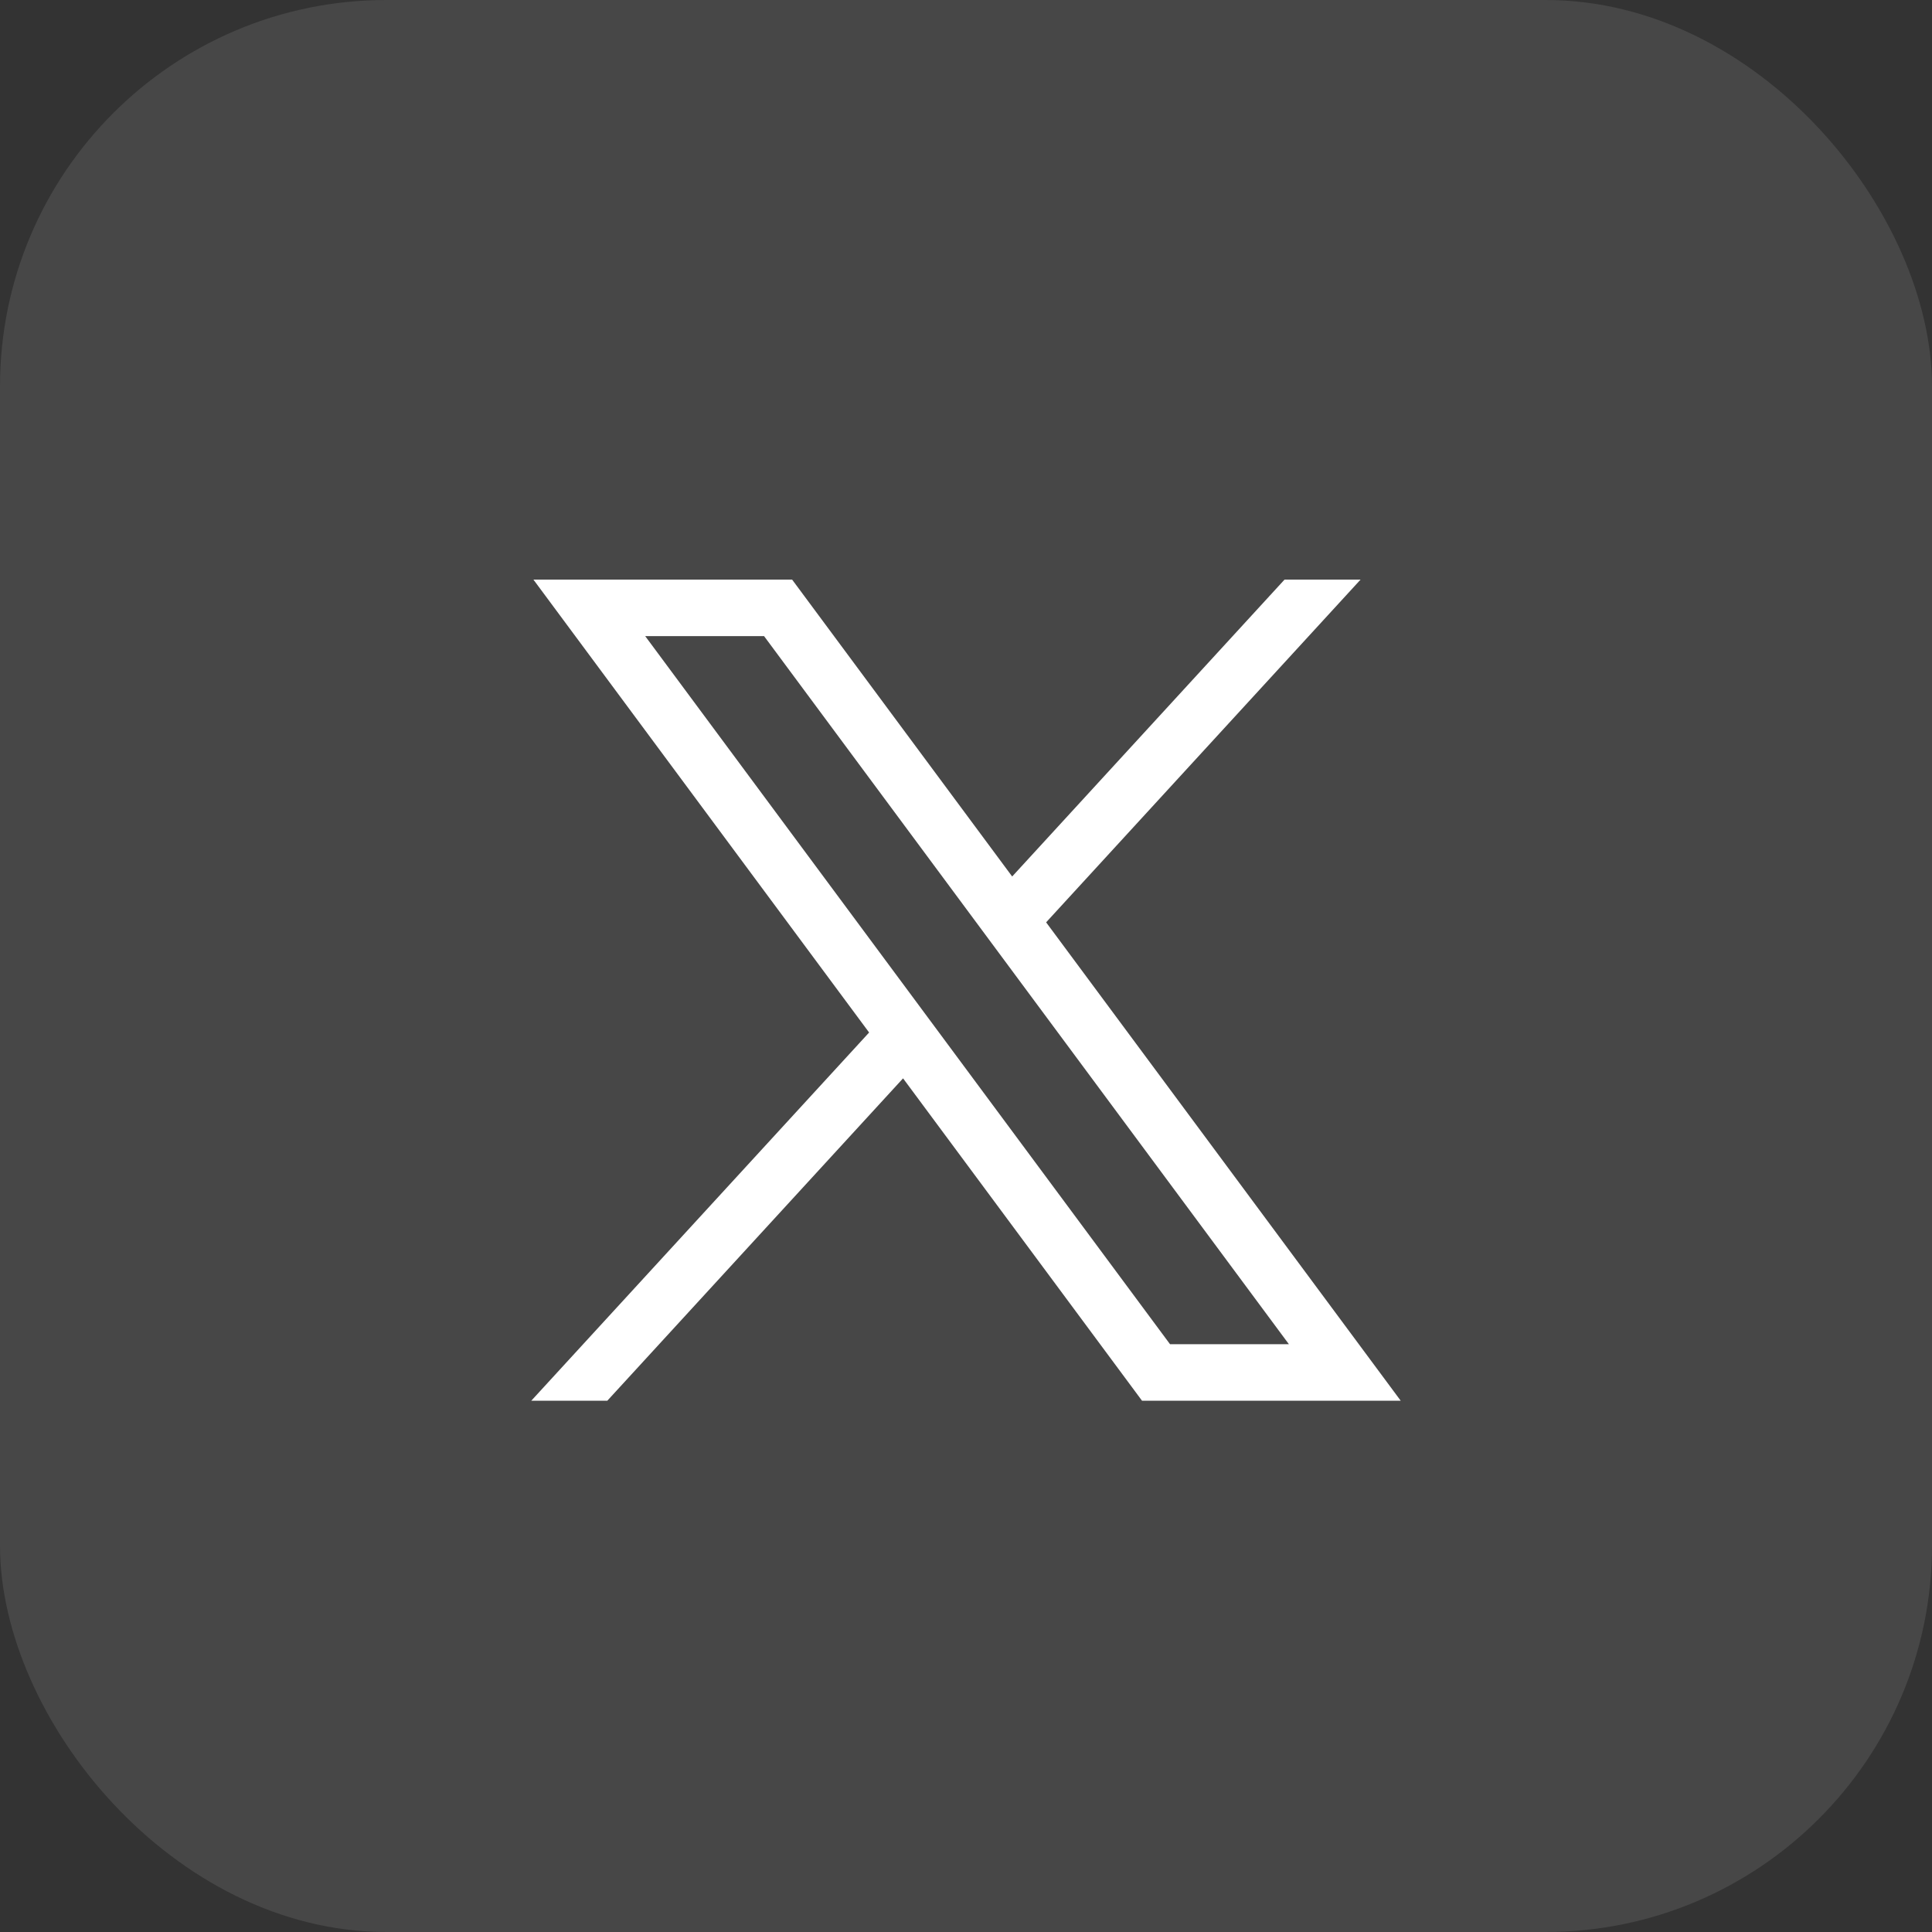 <svg width="40" height="40" viewBox="0 0 40 40" fill="none" xmlns="http://www.w3.org/2000/svg">
<rect x="0" y="0" width="40" height="40" fill="#333333" stroke="none"/>
<rect width="40" height="40" rx="8" fill="white" fill-opacity="0.1"/>
<path d="M11.044 12L17.994 21.377L11 29H12.574L18.697 22.326L23.644 29H29L21.659 19.096L28.169 12H26.595L20.956 18.147L16.4 12H11.044ZM13.358 13.17H15.819L26.685 27.83H24.224L13.358 13.17Z" fill="white"/>
</svg>
